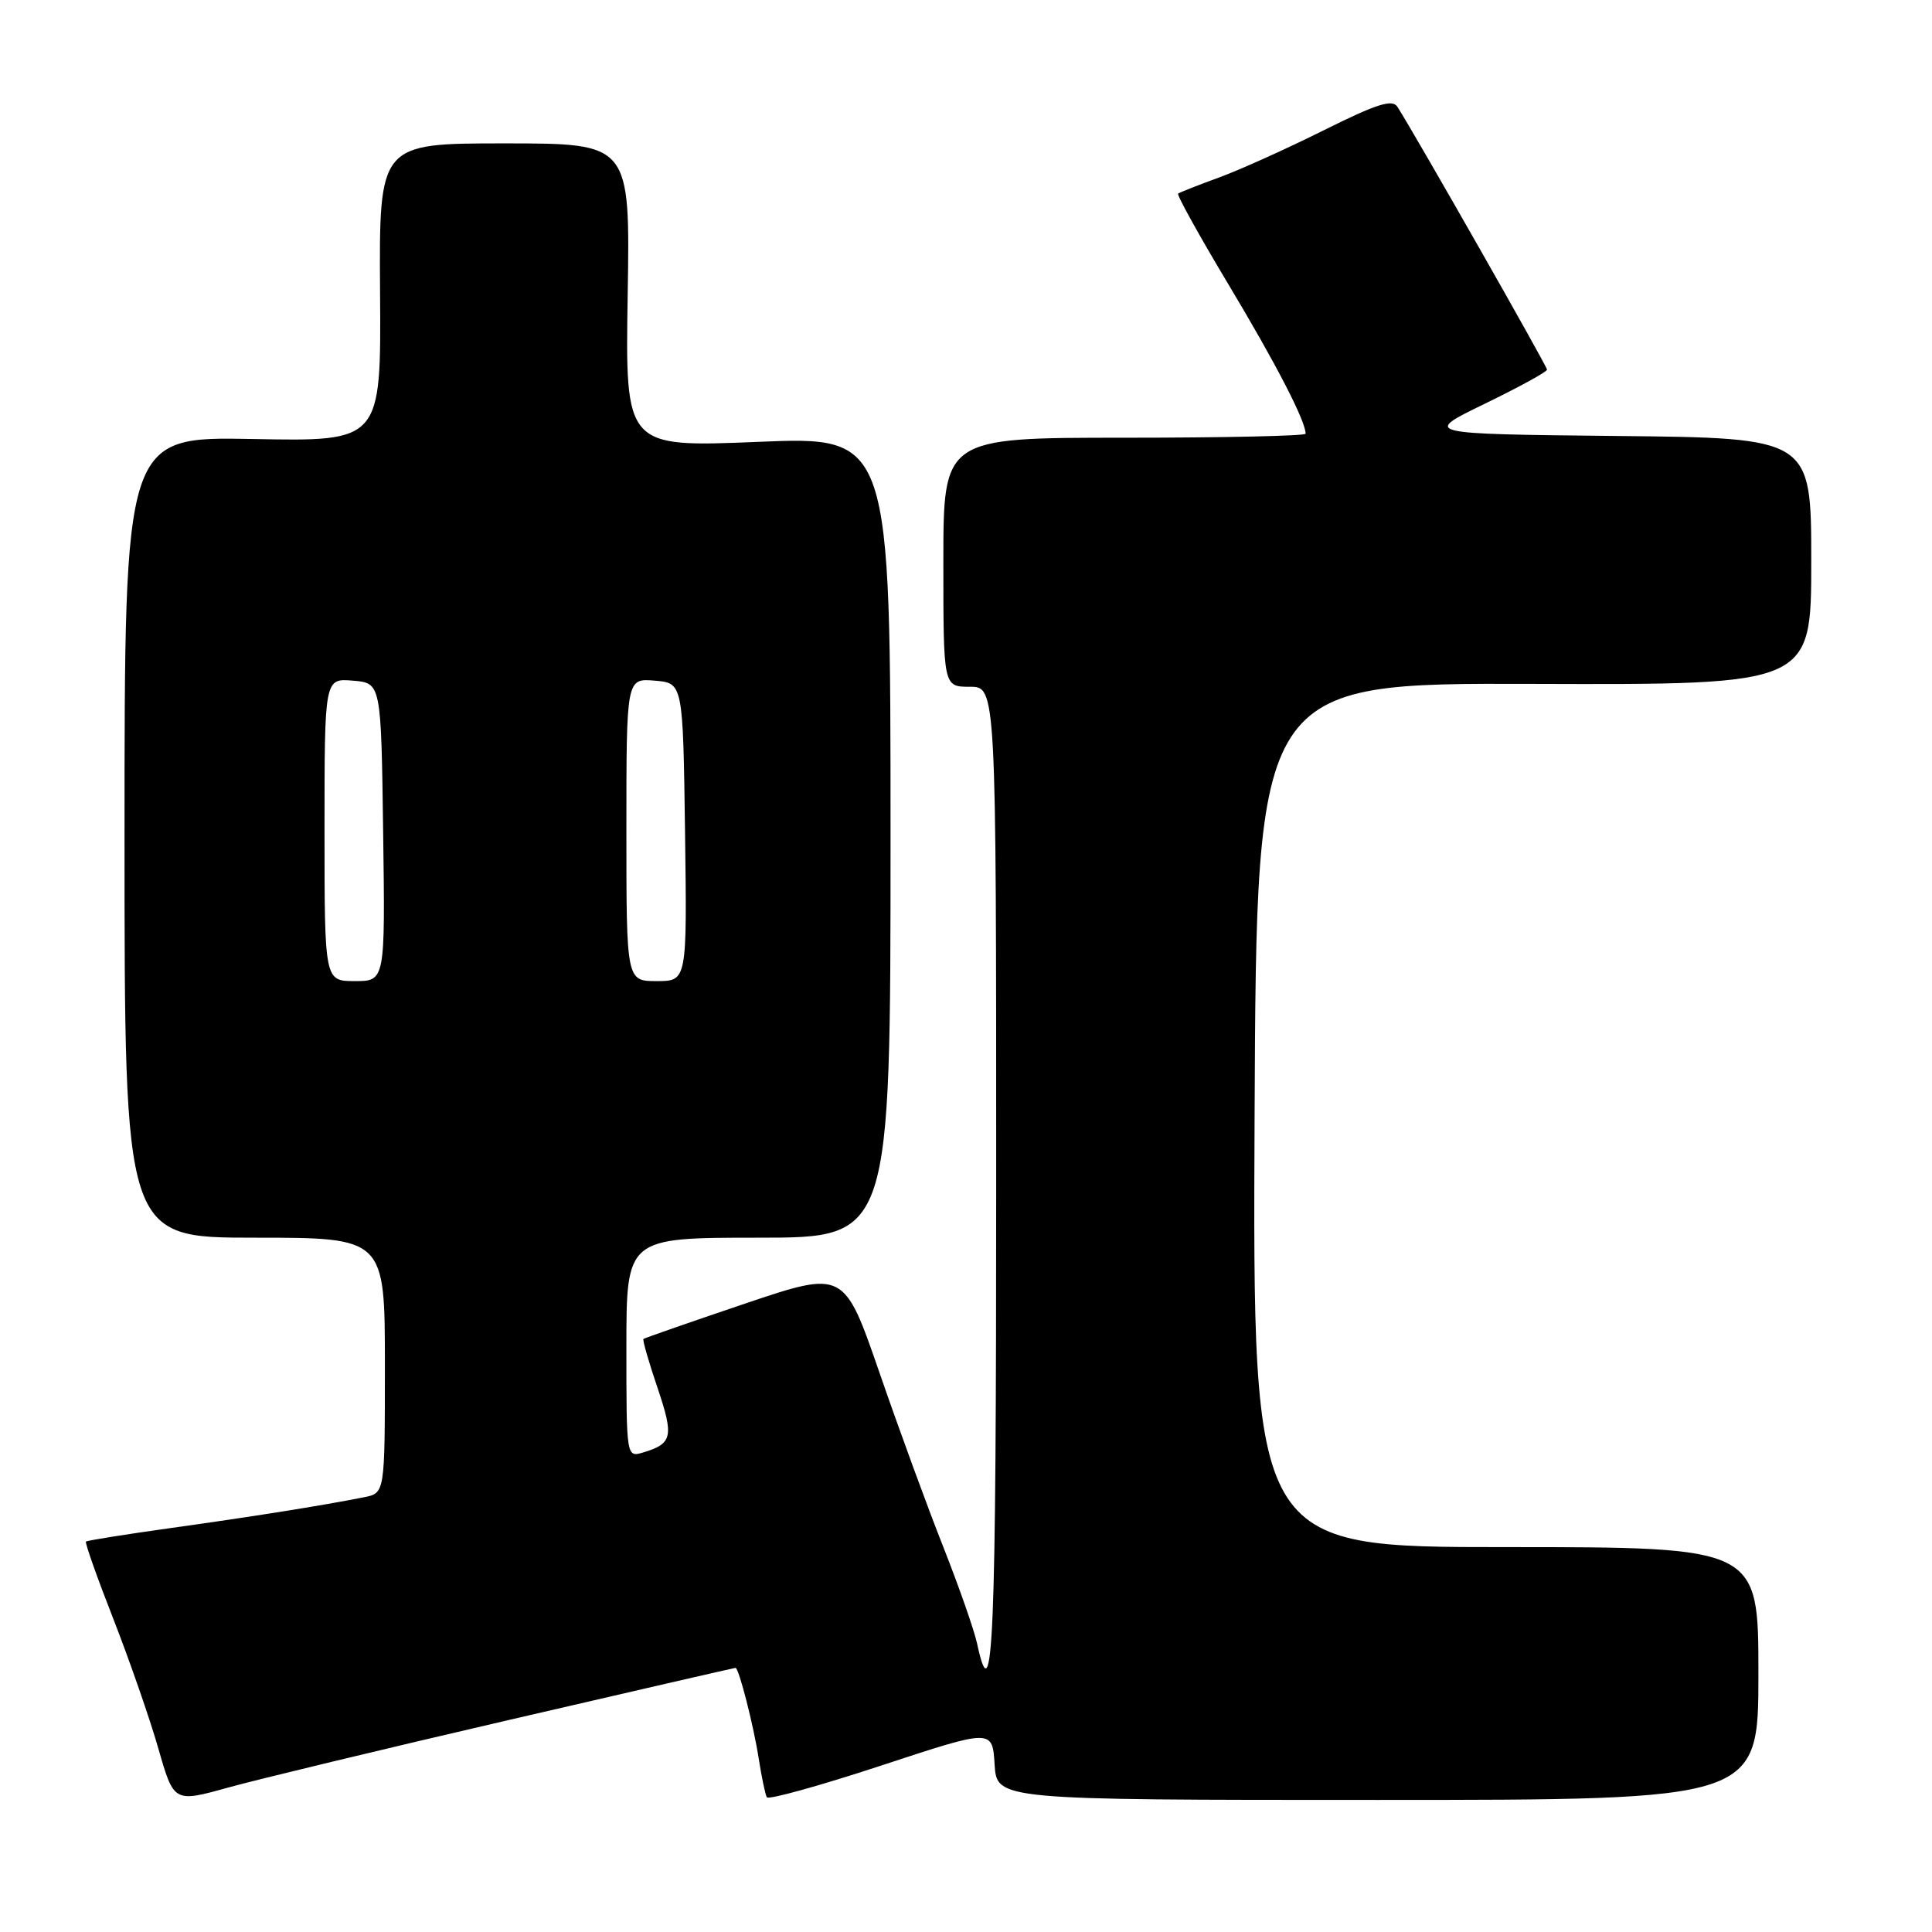 <?xml version="1.0" encoding="UTF-8" standalone="no"?>
<!DOCTYPE svg PUBLIC "-//W3C//DTD SVG 1.1//EN" "http://www.w3.org/Graphics/SVG/1.1/DTD/svg11.dtd" >
<svg xmlns="http://www.w3.org/2000/svg" xmlns:xlink="http://www.w3.org/1999/xlink" version="1.1" viewBox="0 0 256 256">
 <g >
 <path fill="currentColor"
d=" M 67.37 227.92 C 83.80 224.11 97.34 221.00 97.46 221.00 C 97.90 221.00 99.85 228.61 100.53 233.00 C 100.92 235.47 101.40 237.79 101.61 238.15 C 101.82 238.51 108.63 236.62 116.75 233.95 C 131.50 229.09 131.50 229.09 131.79 233.80 C 132.09 238.50 132.09 238.50 182.54 238.50 C 233.00 238.50 233.00 238.50 233.00 221.75 C 233.00 205.00 233.00 205.00 199.49 205.00 C 165.98 205.00 165.98 205.00 166.24 147.75 C 166.50 90.50 166.50 90.50 203.25 90.62 C 240.00 90.74 240.00 90.74 240.00 74.39 C 240.00 58.03 240.00 58.03 214.25 57.77 C 188.50 57.50 188.50 57.50 196.74 53.50 C 201.27 51.30 204.98 49.27 204.99 48.98 C 205.00 48.54 187.70 18.15 185.17 14.16 C 184.50 13.10 182.43 13.76 175.41 17.26 C 170.51 19.70 164.25 22.53 161.50 23.53 C 158.75 24.53 156.33 25.49 156.11 25.65 C 155.90 25.81 158.93 31.28 162.85 37.81 C 169.10 48.24 173.00 55.78 173.00 57.47 C 173.00 57.76 162.20 58.00 149.00 58.00 C 125.00 58.00 125.00 58.00 125.00 74.50 C 125.00 91.00 125.00 91.00 128.50 91.00 C 132.00 91.00 132.00 91.00 132.00 156.56 C 132.00 217.80 131.59 227.64 129.46 217.74 C 129.07 215.96 127.06 210.22 125.00 205.00 C 122.93 199.78 119.12 189.38 116.54 181.90 C 111.84 168.31 111.84 168.31 98.67 172.75 C 91.43 175.20 85.39 177.30 85.26 177.42 C 85.12 177.55 85.96 180.47 87.13 183.91 C 89.31 190.37 89.10 191.29 85.25 192.45 C 83.00 193.13 83.00 193.13 83.00 178.57 C 83.00 164.00 83.00 164.00 100.50 164.00 C 118.00 164.00 118.00 164.00 118.00 110.91 C 118.00 57.82 118.00 57.82 100.42 58.55 C 82.85 59.27 82.85 59.27 83.17 39.14 C 83.50 19.00 83.50 19.00 66.86 19.00 C 50.23 19.00 50.23 19.00 50.36 38.75 C 50.50 58.50 50.50 58.50 33.50 58.17 C 16.50 57.85 16.50 57.85 16.50 110.92 C 16.50 164.00 16.50 164.00 33.75 164.00 C 51.00 164.00 51.00 164.00 51.00 180.92 C 51.00 197.84 51.00 197.84 48.25 198.39 C 42.68 199.50 33.22 201.00 22.58 202.48 C 16.58 203.32 11.54 204.12 11.39 204.27 C 11.24 204.43 12.87 209.04 15.02 214.52 C 17.16 220.01 19.85 227.73 20.98 231.68 C 23.04 238.86 23.04 238.86 30.27 236.85 C 34.25 235.75 50.94 231.73 67.37 227.92 Z  M 43.00 109.94 C 43.00 89.88 43.00 89.88 46.75 90.19 C 50.50 90.50 50.50 90.50 50.77 110.25 C 51.04 130.00 51.04 130.00 47.02 130.00 C 43.00 130.00 43.00 130.00 43.00 109.94 Z  M 83.00 109.94 C 83.00 89.88 83.00 89.88 86.75 90.19 C 90.50 90.50 90.50 90.50 90.77 110.25 C 91.04 130.00 91.04 130.00 87.02 130.00 C 83.00 130.00 83.00 130.00 83.00 109.94 Z "/>
</g>
</svg>